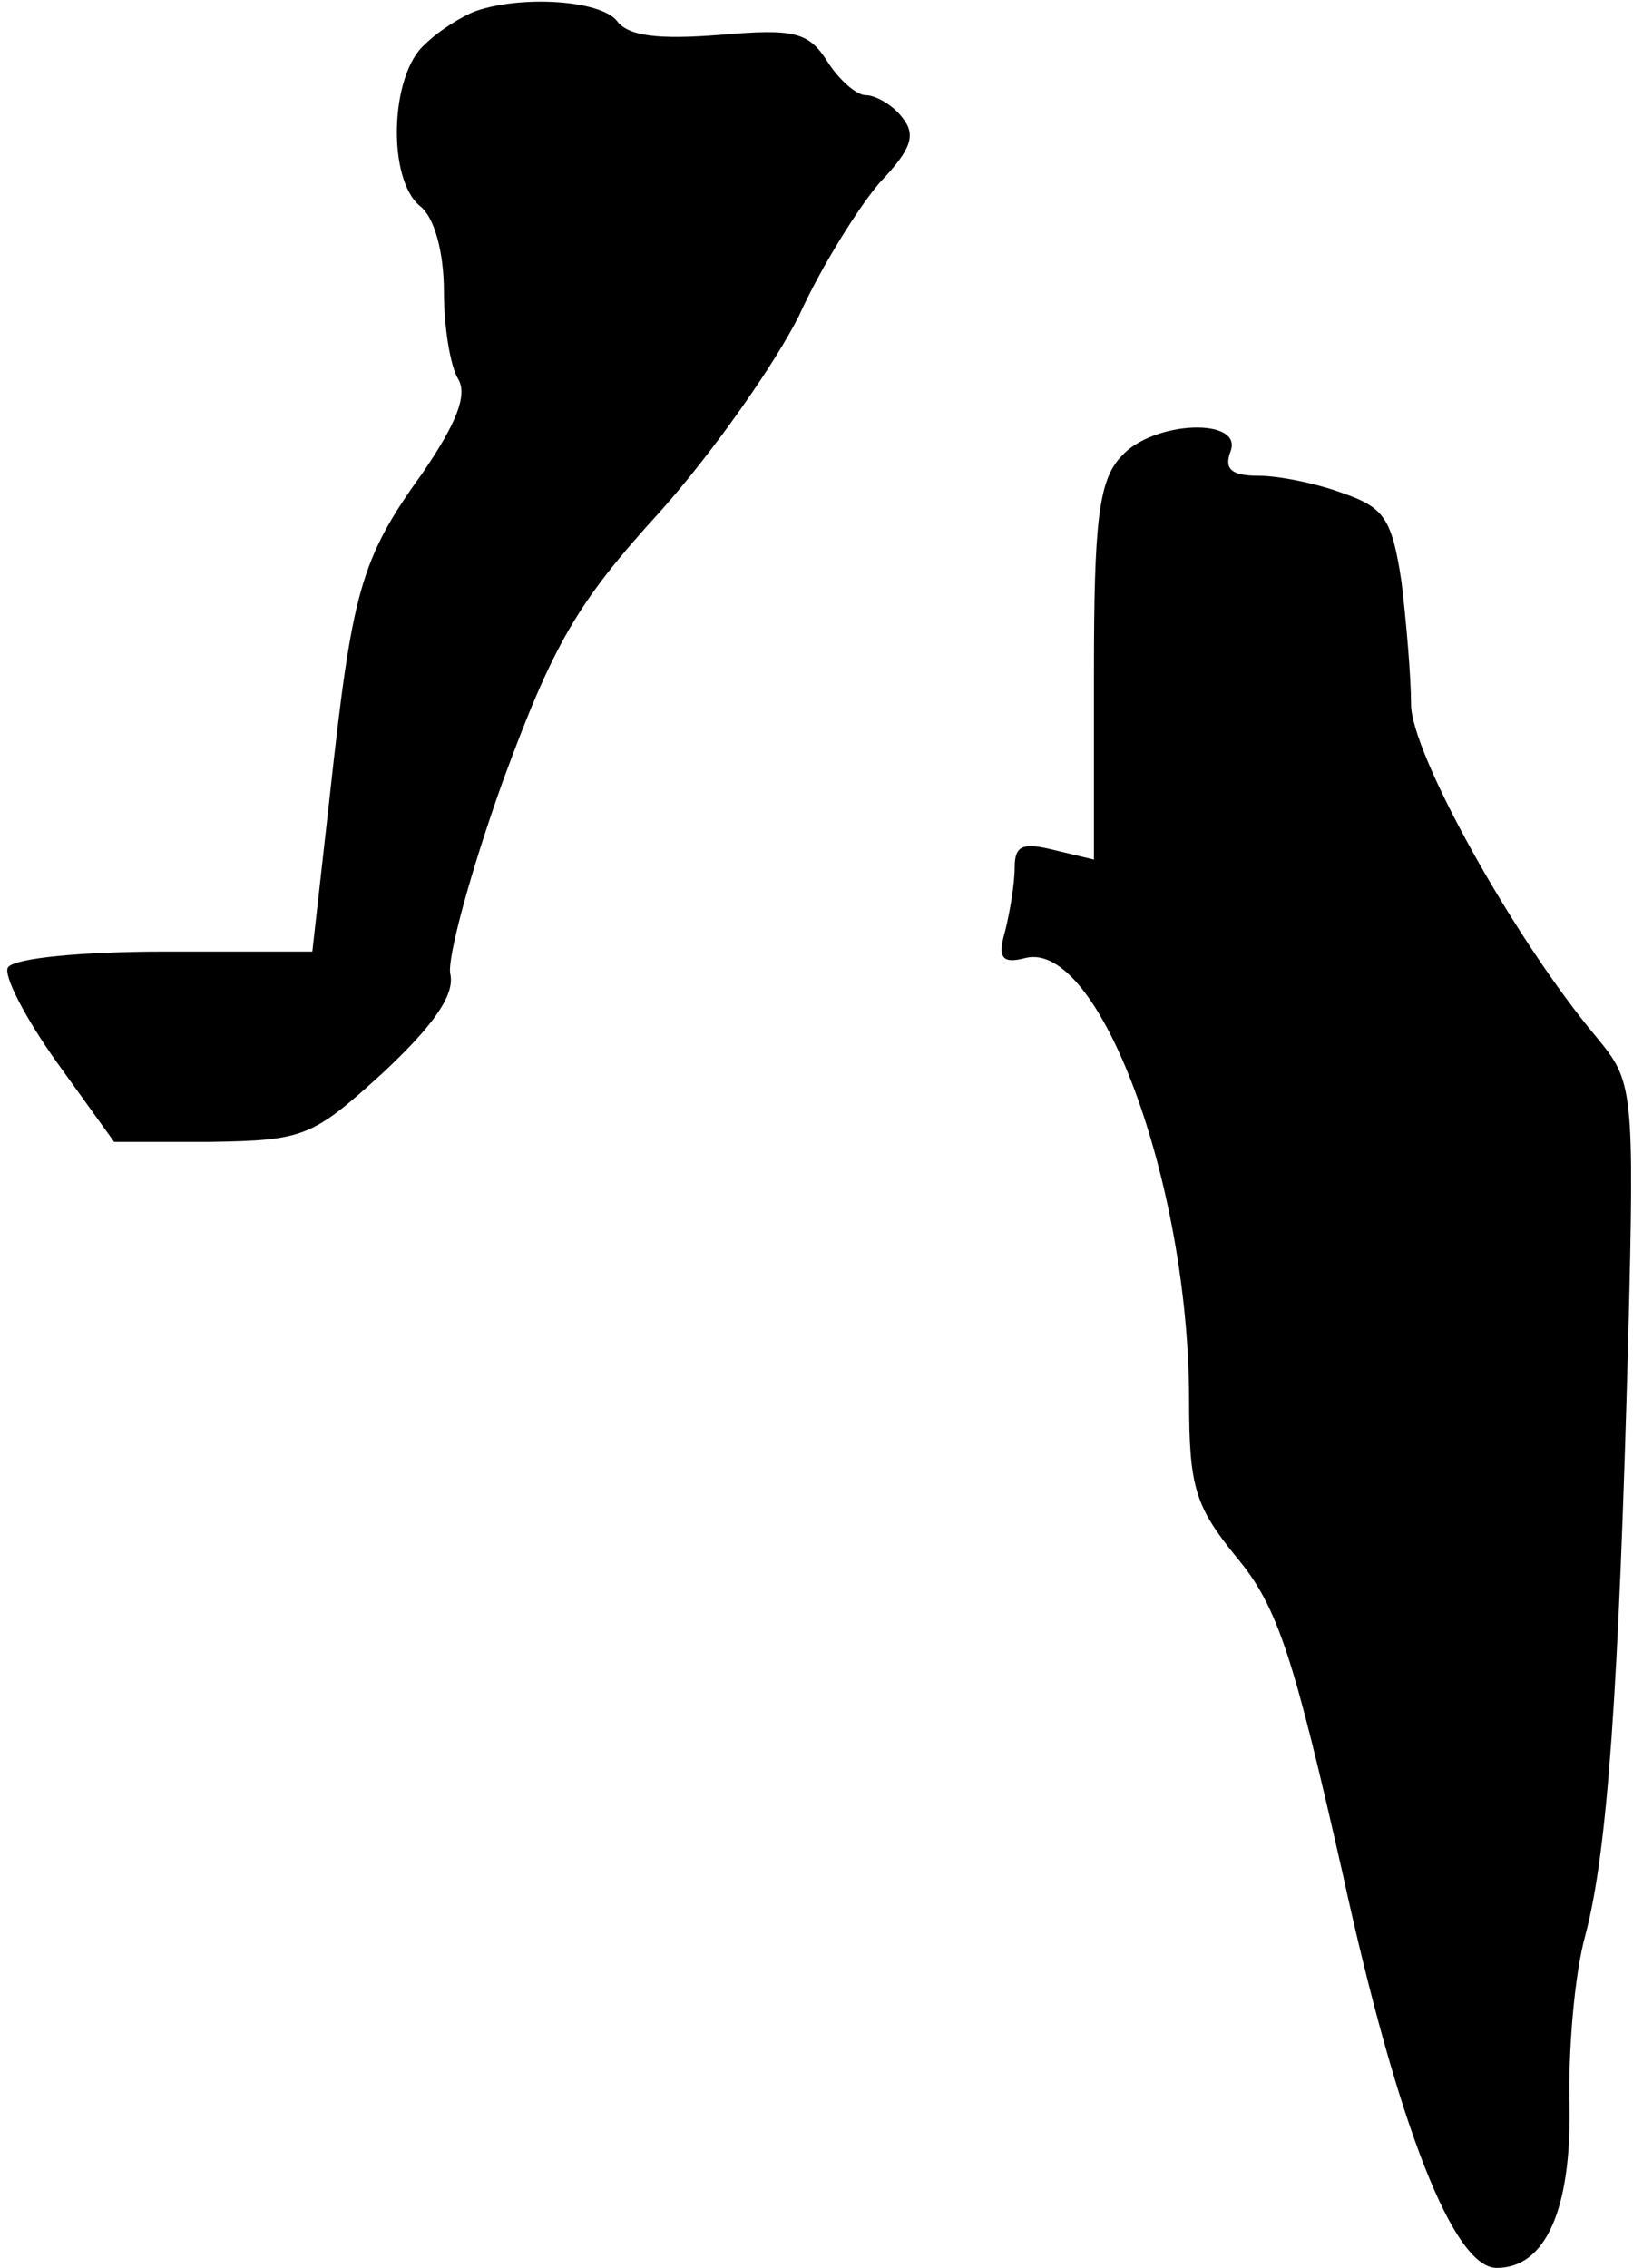 <?xml version="1.0" standalone="no"?>
<!DOCTYPE svg PUBLIC "-//W3C//DTD SVG 20010904//EN"
 "http://www.w3.org/TR/2001/REC-SVG-20010904/DTD/svg10.dtd">
<svg version="1.0" xmlns="http://www.w3.org/2000/svg"
 width="103pt" height="143pt" viewBox="0 0 103 143"
 preserveAspectRatio="xMidYMid meet">
<g transform="translate(0,143) scale(0.1,-0.1)"
fill="#000000" stroke="none">
<path fill="#000000" stroke="none" d="M300 1423 c-8 -3 -23 -12 -32 -21 -22
-19 -24 -85 -3 -102 9 -7 15 -29 15 -54 0 -22 4 -47 9 -55 6 -10 -1 -28 -23
-60 -39 -54 -44 -75 -58 -203 l-11 -98 -93 0 c-51 0 -95 -4 -99 -10 -3 -5 11
-32 31 -60 l36 -50 61 0 c59 1 64 3 109 44 32 30 45 49 42 62 -2 10 13 65 33
121 32 87 47 113 99 170 34 38 73 94 88 124 14 31 38 69 51 84 20 21 23 30 14
41 -6 8 -17 14 -23 14 -6 0 -17 10 -24 21 -12 19 -21 21 -68 17 -38 -3 -58 -1
-65 9 -11 13 -60 16 -89 6z"/>
<path fill="#000000" stroke="none" d="M707 1142 c-14 -15 -17 -41 -17 -136
l0 -118 -25 6 c-20 5 -25 3 -25 -11 0 -10 -3 -28 -6 -40 -5 -17 -2 -21 13 -17
46 11 103 -141 103 -279 0 -55 4 -67 30 -99 26 -31 36 -63 67 -200 35 -160 70
-248 97 -248 31 0 47 37 46 102 -1 34 3 83 10 108 14 53 21 155 27 376 4 159
3 162 -20 190 -52 62 -117 179 -117 210 0 17 -3 52 -6 77 -6 40 -11 47 -37 56
-16 6 -40 11 -53 11 -17 0 -22 4 -18 15 9 22 -49 20 -69 -3z"/>
</g>
</svg>
